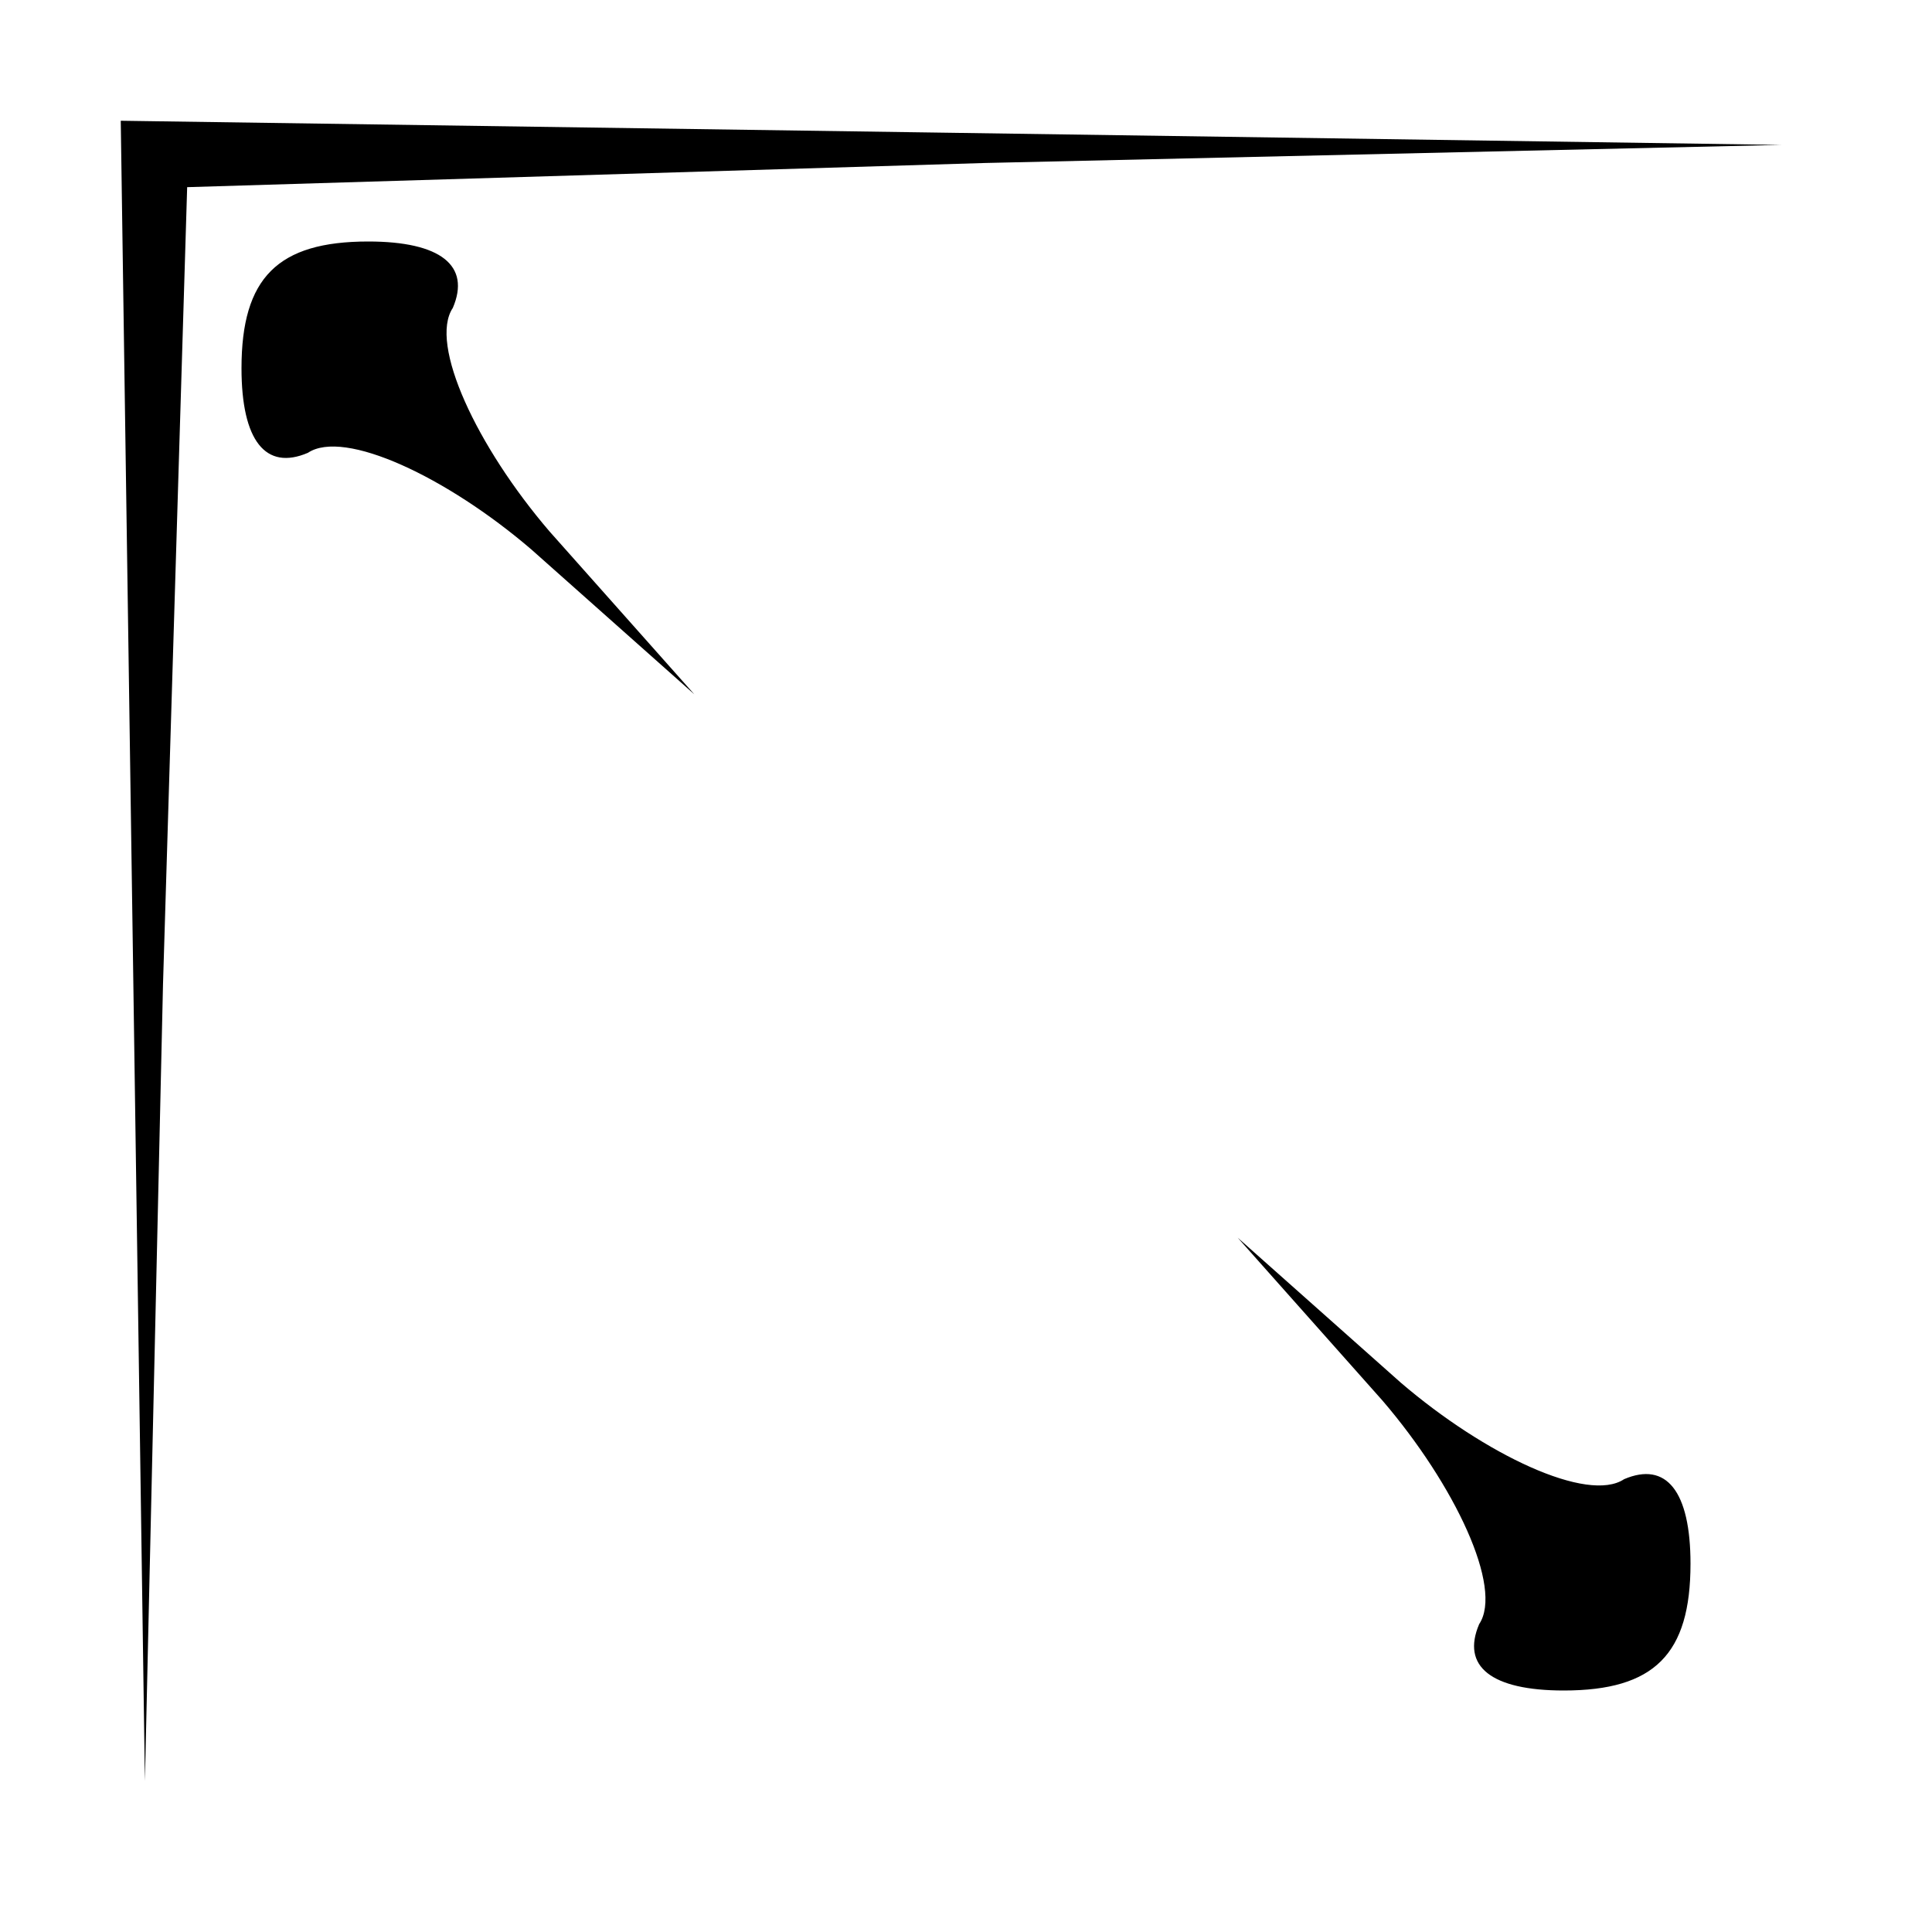 <?xml version="1.0" standalone="no"?>
<!DOCTYPE svg PUBLIC "-//W3C//DTD SVG 20010904//EN"
 "http://www.w3.org/TR/2001/REC-SVG-20010904/DTD/svg10.dtd">
<svg version="1.0" xmlns="http://www.w3.org/2000/svg"
 width="32pt" height="32pt" viewBox="0 0 32 32"
 preserveAspectRatio="xMidYMid meet">
<g transform="translate(0,32) scale(0.1,-0.1)"
fill="#000000" stroke="none">
<path fill="#000000" stroke="none" d="M22 163 l2 -138 3 132 4 132 132 4 132
3 -137 2 -138 2 2 -137z"/>
<path fill="#000000" stroke="none" d="M40 259 c0 -12 4 -17 11 -14 6 4 23 -4
37 -16 l27 -24 -24 27 c-12 14 -20 31 -16 37 3 7 -2 11 -14 11 -15 0 -21 -6
-21 -21z"/>
<path fill="#000000" stroke="none" d="M229 88 c12 -14 20 -31 16 -37 -3 -7 2
-11 14 -11 15 0 21 6 21 21 0 12 -4 17 -11 14 -6 -4 -23 4 -37 16 l-27 24 24
-27z"/>
</g>
</svg>
